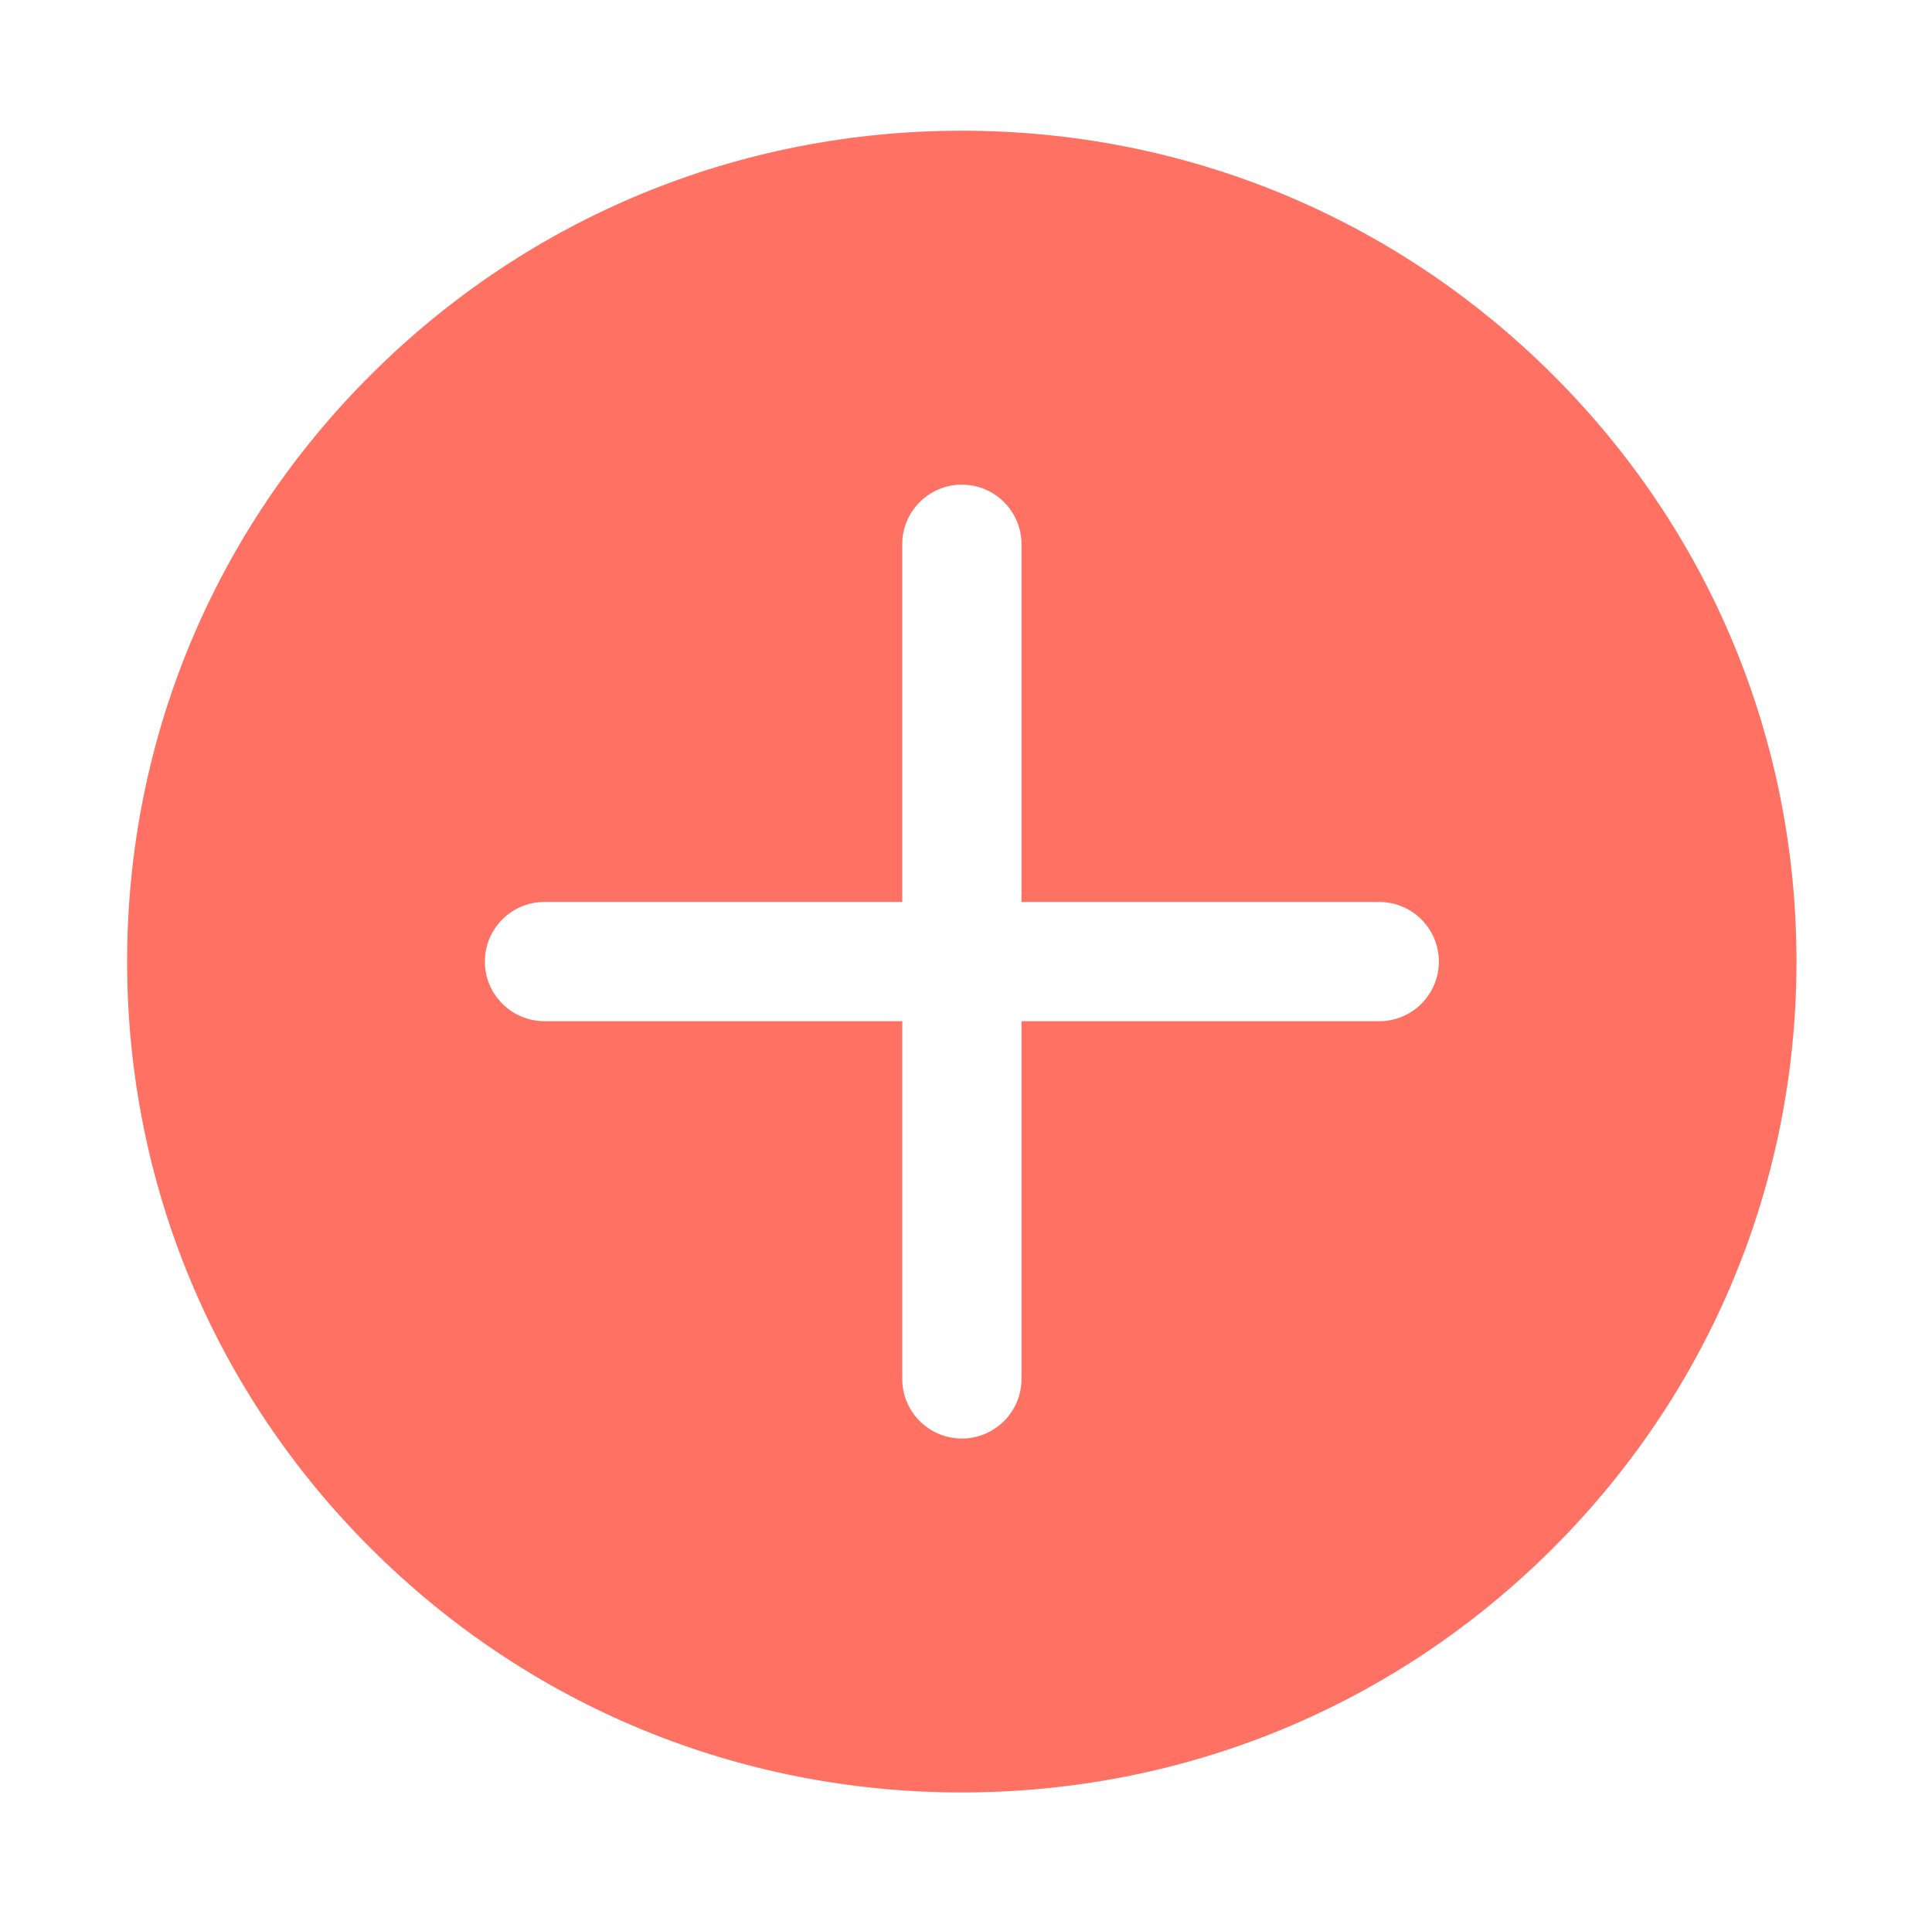<svg xmlns="http://www.w3.org/2000/svg" class="icon" style="width: 1.004em; height: 1em;vertical-align: middle;fill: currentColor;overflow: hidden;" viewBox="0 0 1028 1024" t="1577257894459" p-id="4394" version="1.1"><path fill="#ff7162" d="M 825.82 199.025 C 741.931 115.544 630.434 69.566 511.806 69.566 S 281.64 115.544 197.744 199.024 S 67.6 393.614 67.6 511.766 s 46.225 229.24 130.143 312.75 s 195.394 129.458 314.033 129.458 s 230.155 -45.928 314.013 -129.457 s 130.143 -194.63 130.143 -312.781 s -46.156 -229.201 -130.114 -312.711 Z m -91.916 344.472 H 543.537 v 190.377 c 0 17.524 -14.206 31.731 -31.73 31.731 s -31.731 -14.207 -31.731 -31.73 V 543.496 H 289.698 c -17.524 0 -31.73 -14.206 -31.73 -31.73 s 14.206 -31.731 31.73 -31.731 h 190.377 V 289.667 c 0 -17.524 14.206 -31.73 31.73 -31.73 c 17.526 0 31.731 14.206 31.731 31.73 v 190.377 h 190.367 c 17.524 0 31.73 14.207 31.73 31.73 s -14.206 31.732 -31.73 31.732 v -0.009 Z" p-id="4395" data-spm-anchor-id="a313x.7781069.0.i4"/></svg>